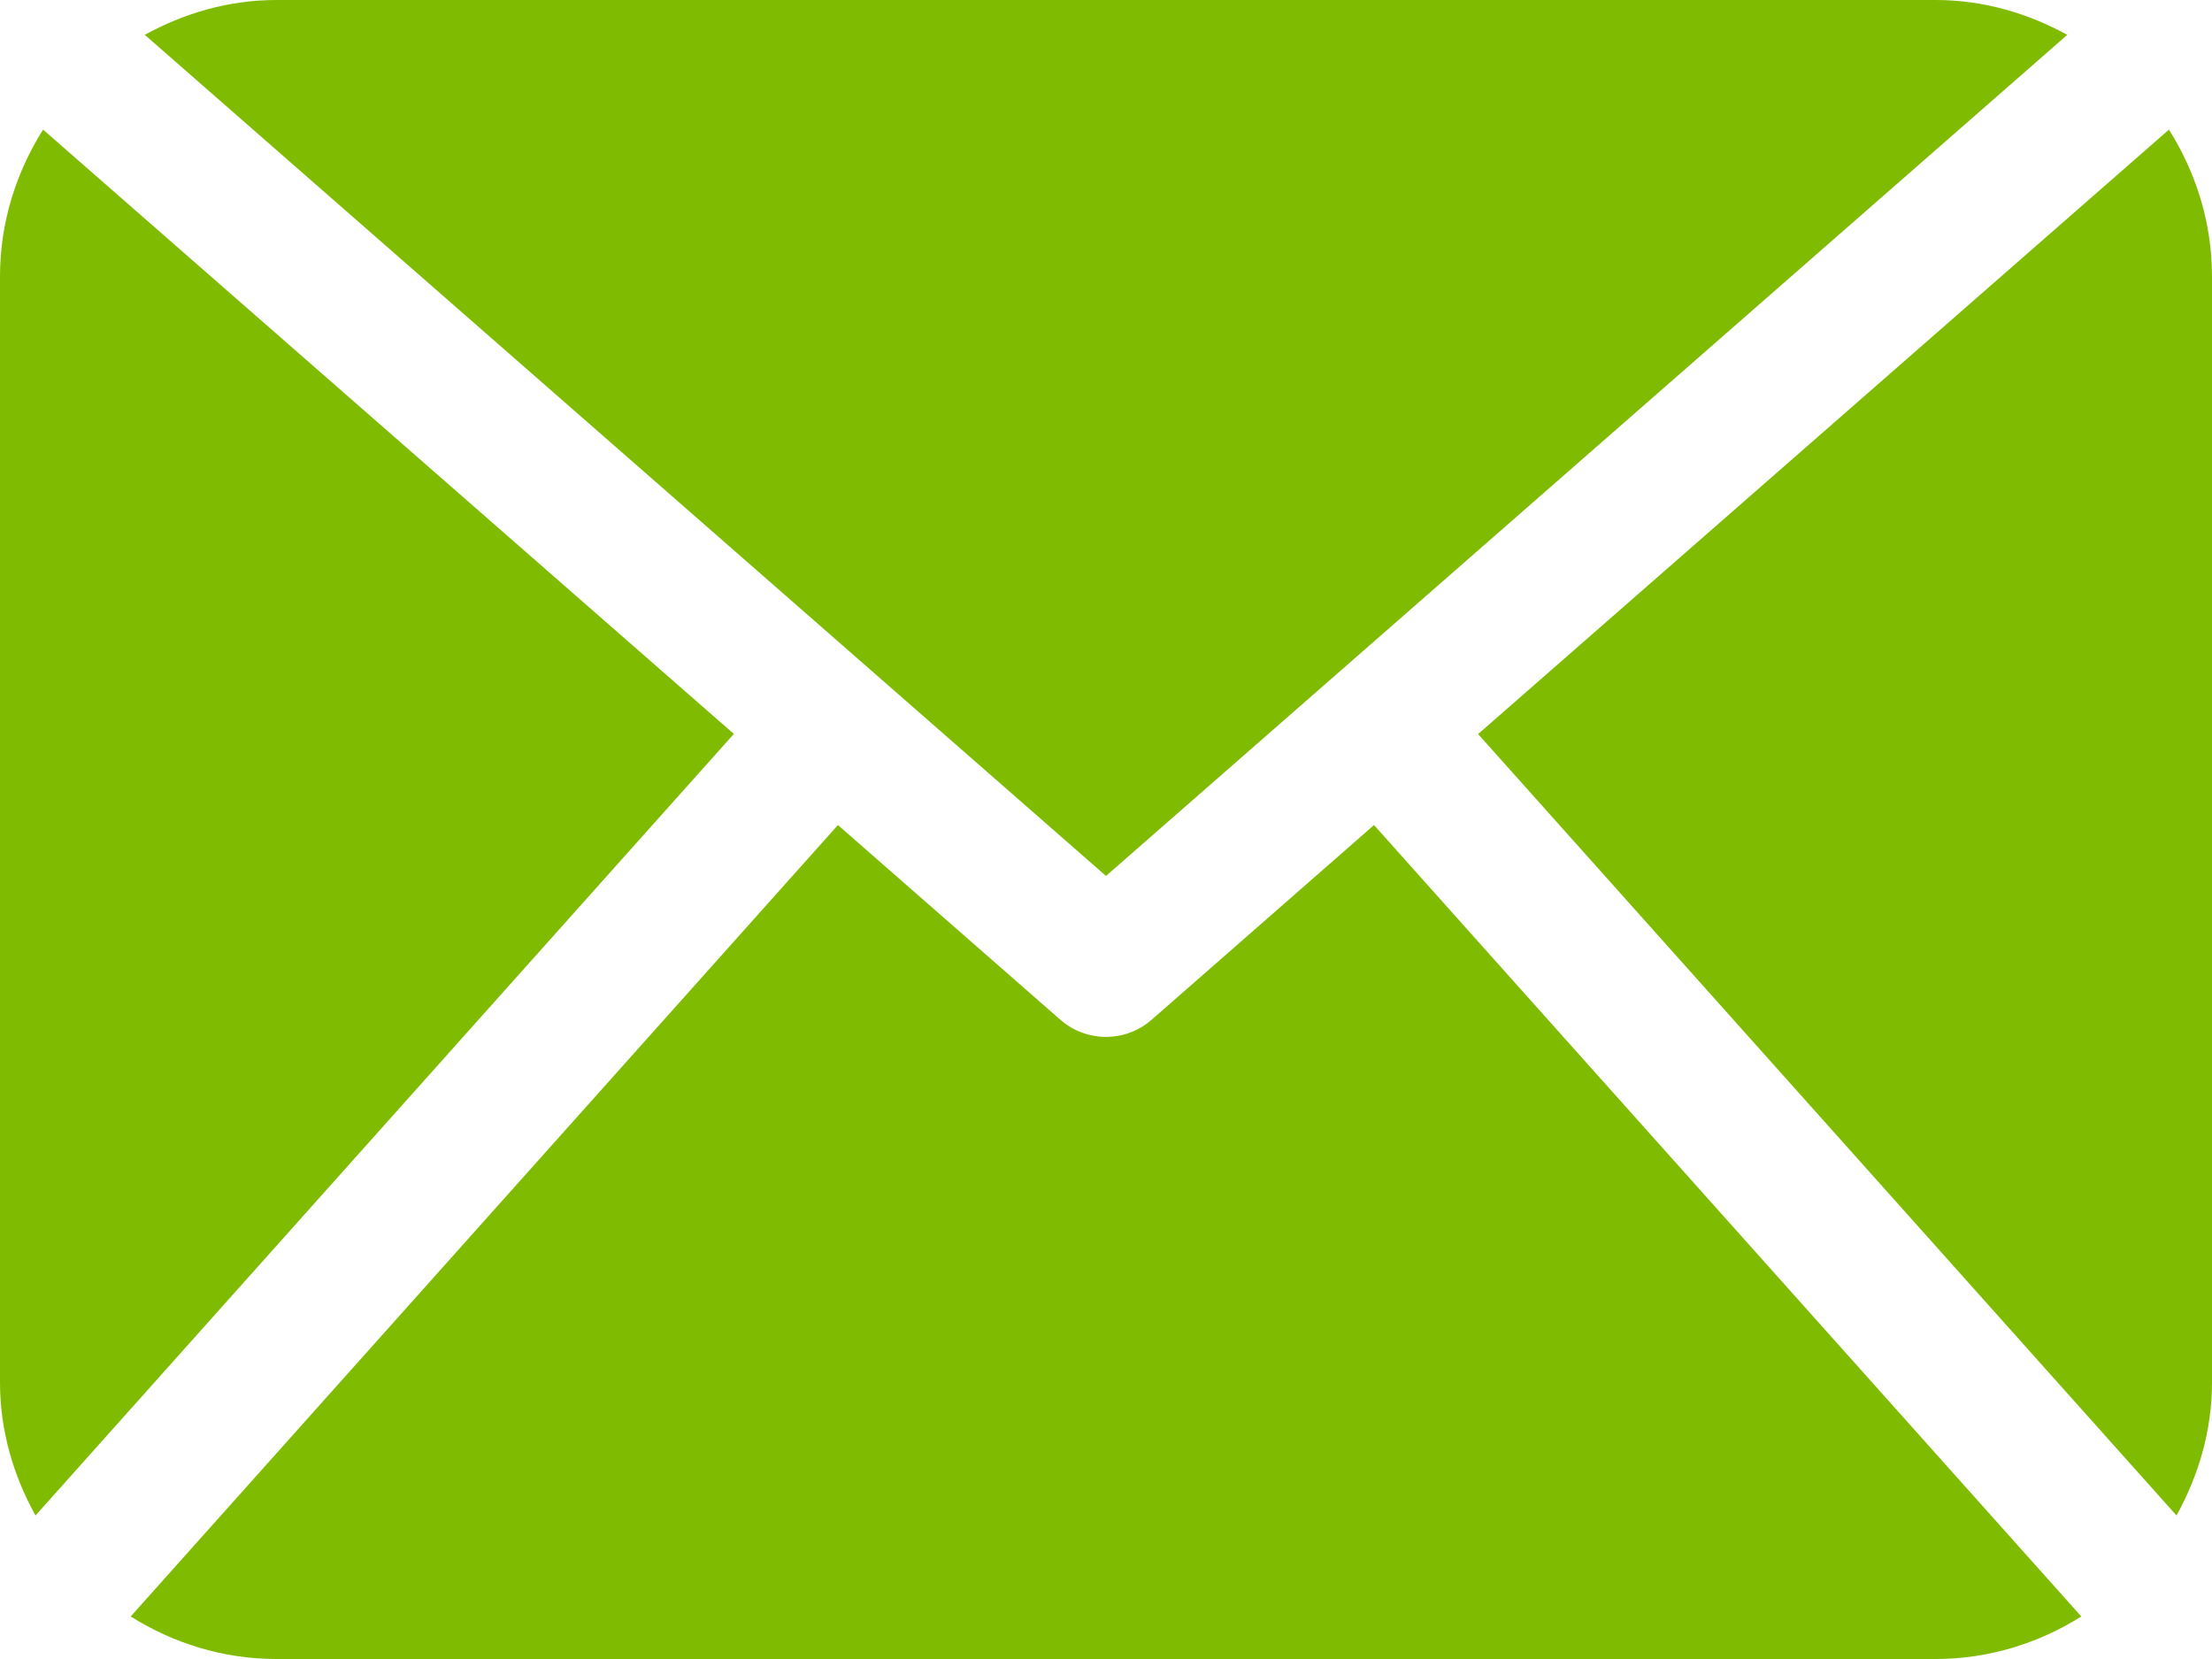 <svg xmlns="http://www.w3.org/2000/svg" width="485.211" height="363.908">
  <path fill="#7fbb00" d="M485.211 303.255c0 10.637-2.992 20.498-7.785 29.174l-153.201-171.41 151.54-132.584c5.895 9.355 9.446 20.344 9.446 32.219zM242.606 192.142l210.863-184.5C444.816 2.905 435.072 0 424.561 0H60.651C50.127 0 40.38 2.905 31.762 7.642zm58.787-11.162l-48.809 42.734c-2.855 2.487-6.41 3.729-9.978 3.729-3.57 0-7.125-1.242-9.98-3.729l-48.82-42.736L28.667 354.579c9.299 5.834 20.197 9.329 31.983 9.329h363.911c11.784 0 22.687-3.495 31.983-9.329zM9.448 28.434C3.554 37.789 0 48.778 0 60.654v242.602c0 10.637 2.978 20.498 7.789 29.174l153.183-171.44z" class="active-path" data-old_color="#7fbb00" data-original="#000000"/>
</svg>
